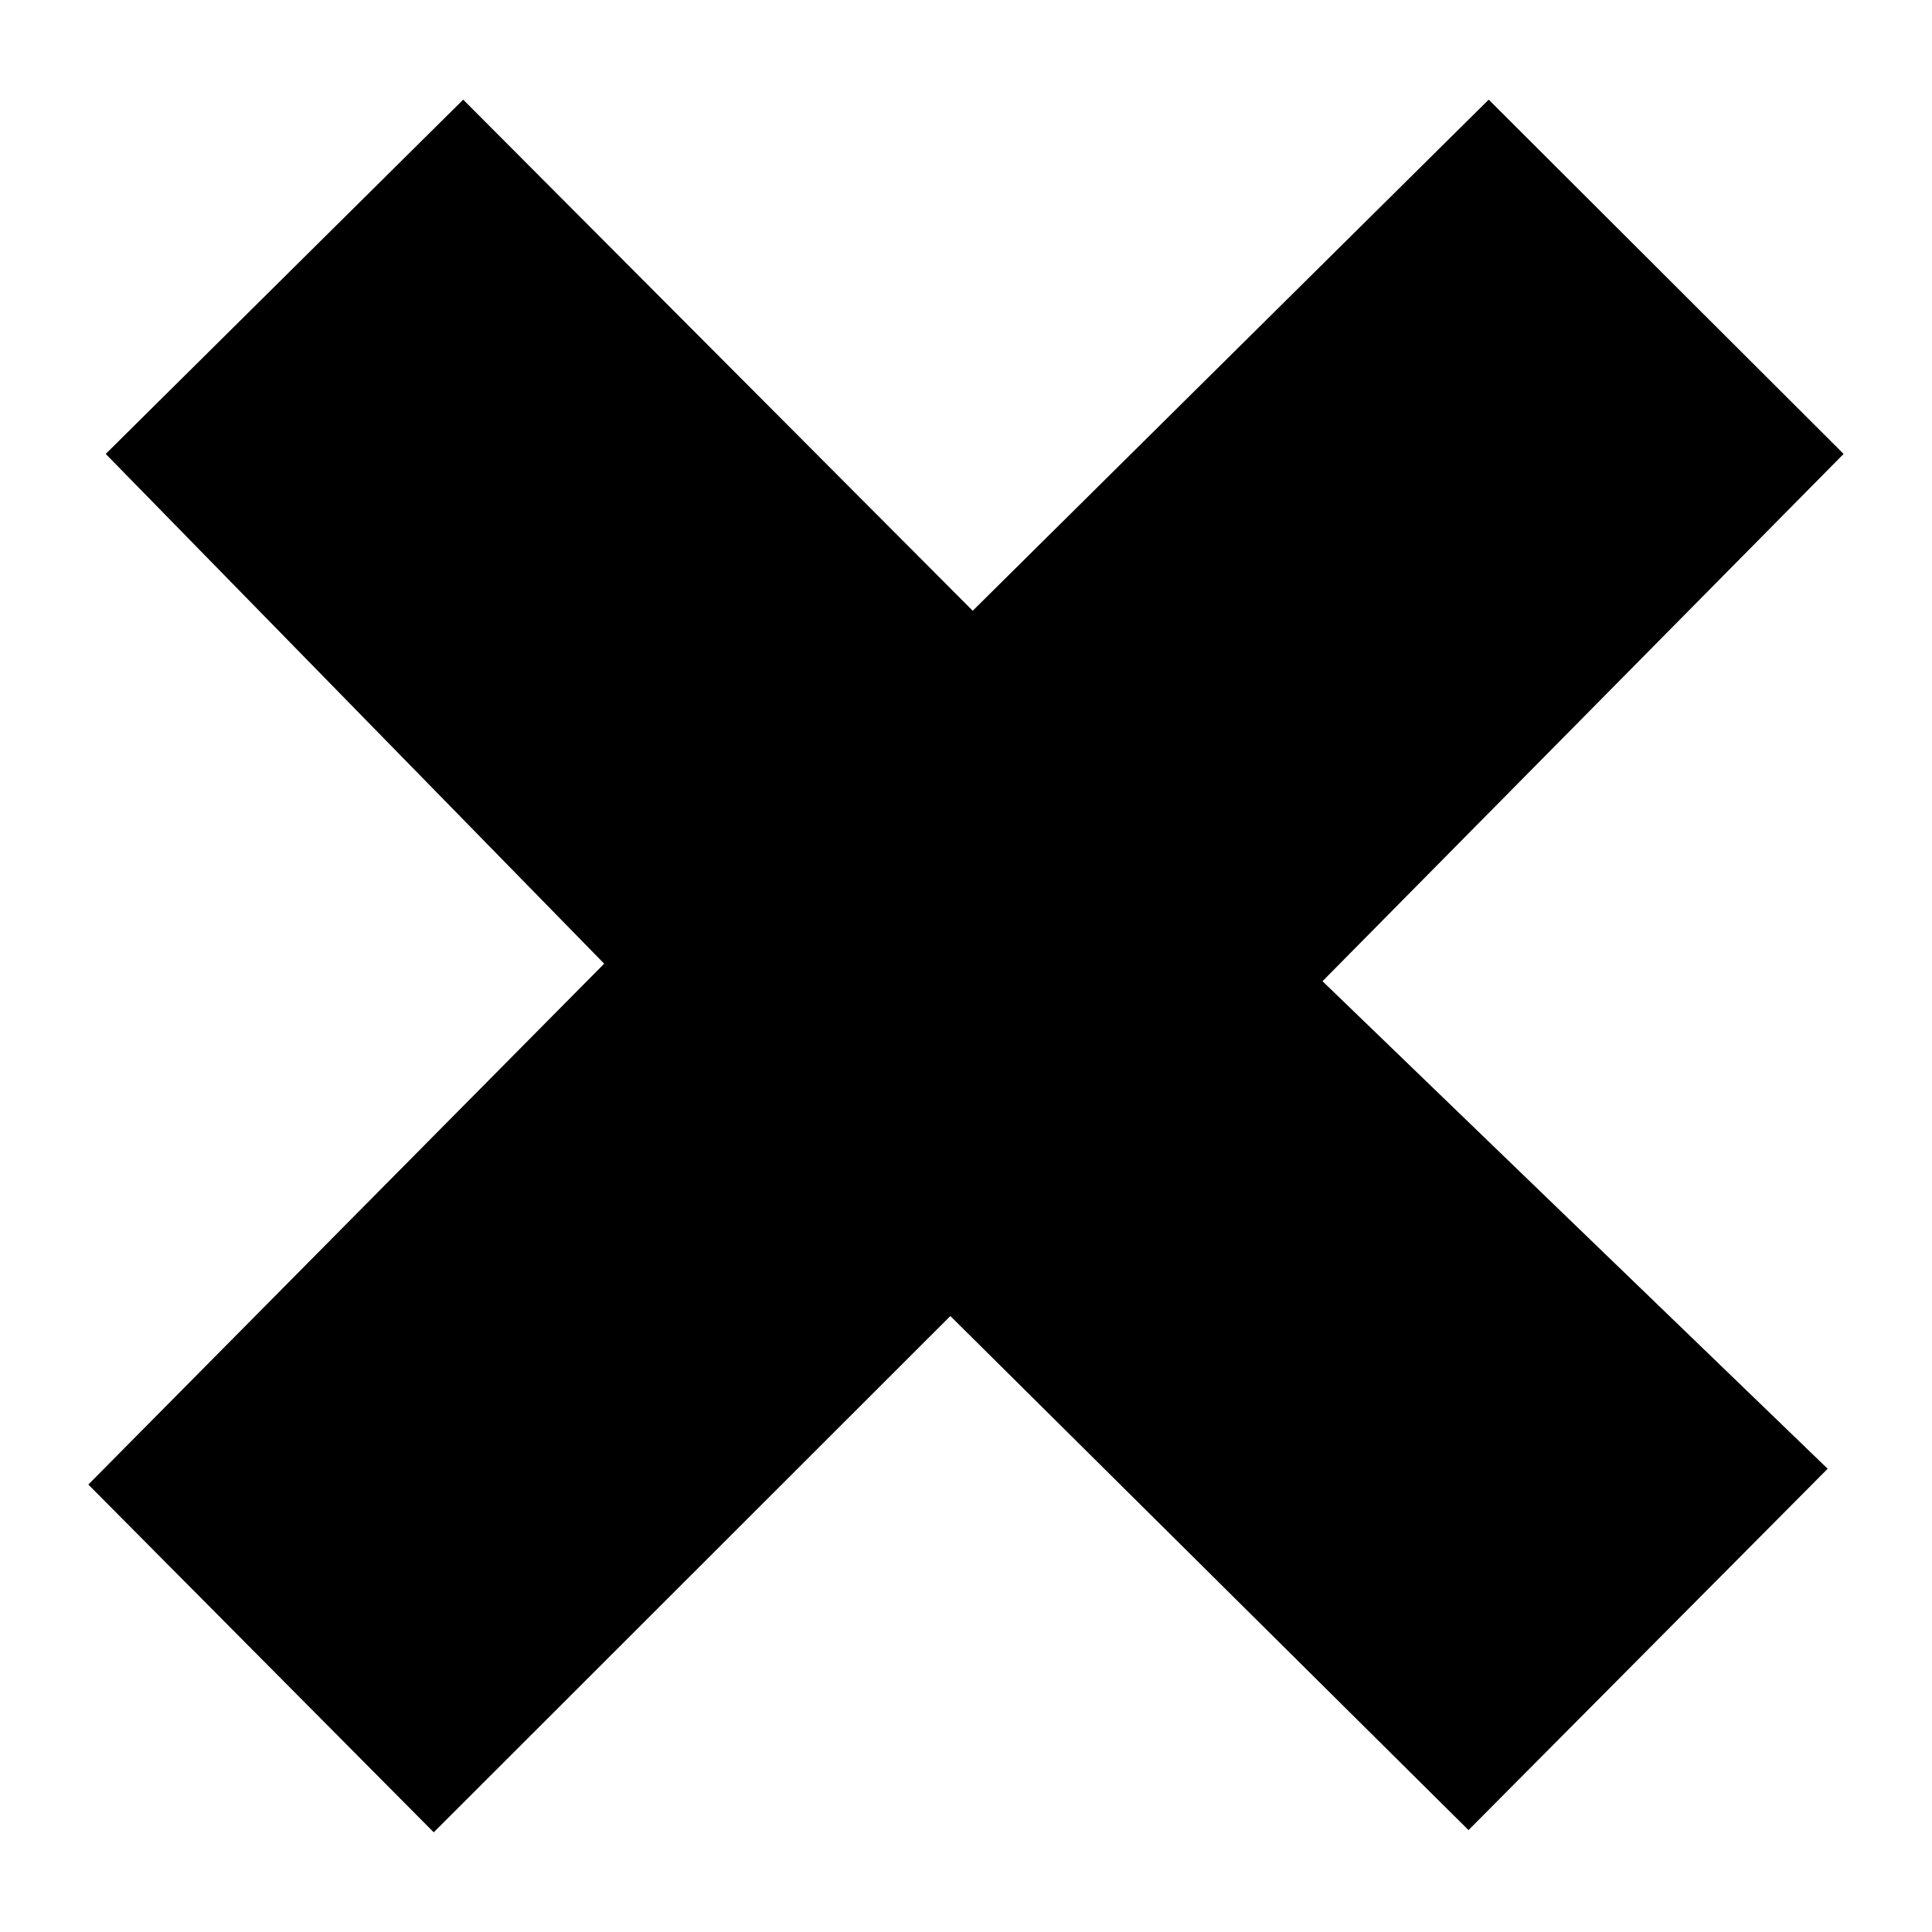<?xml version='1.0' encoding='UTF-8' standalone='no'?>
<svg height="40" version="1.2" width="40" xmlns="http://www.w3.org/2000/svg" xmlns:atv="http://webmi.atvise.com/2007/svgext" xmlns:xlink="http://www.w3.org/1999/xlink">
 <defs/>
 <polygon atv:dynamic="true" atv:refpx="20.072" atv:refpy="20.072" fill="$SYMBOLCOLOR$" fill-opacity="1" fill-rule="evenodd" font-stretch="normal" font-variant="normal" font-weight="normal" id="symbol_checked" points="19.676,27.247 8.98,37.936 1.829,30.736 12.509,19.952 2.189,9.398 9.59,2.063 20.139,12.645 30.822,2.063 38.17,9.398 27.381,20.315 37.84,30.409 30.404,37.89 19.676,27.247" stroke="#000000" stroke-miterlimit="10.433" stroke-width="0" text-anchor="start"/>
 <script atv:desc="" atv:name="" type="text/ecmascript"/>
</svg>
